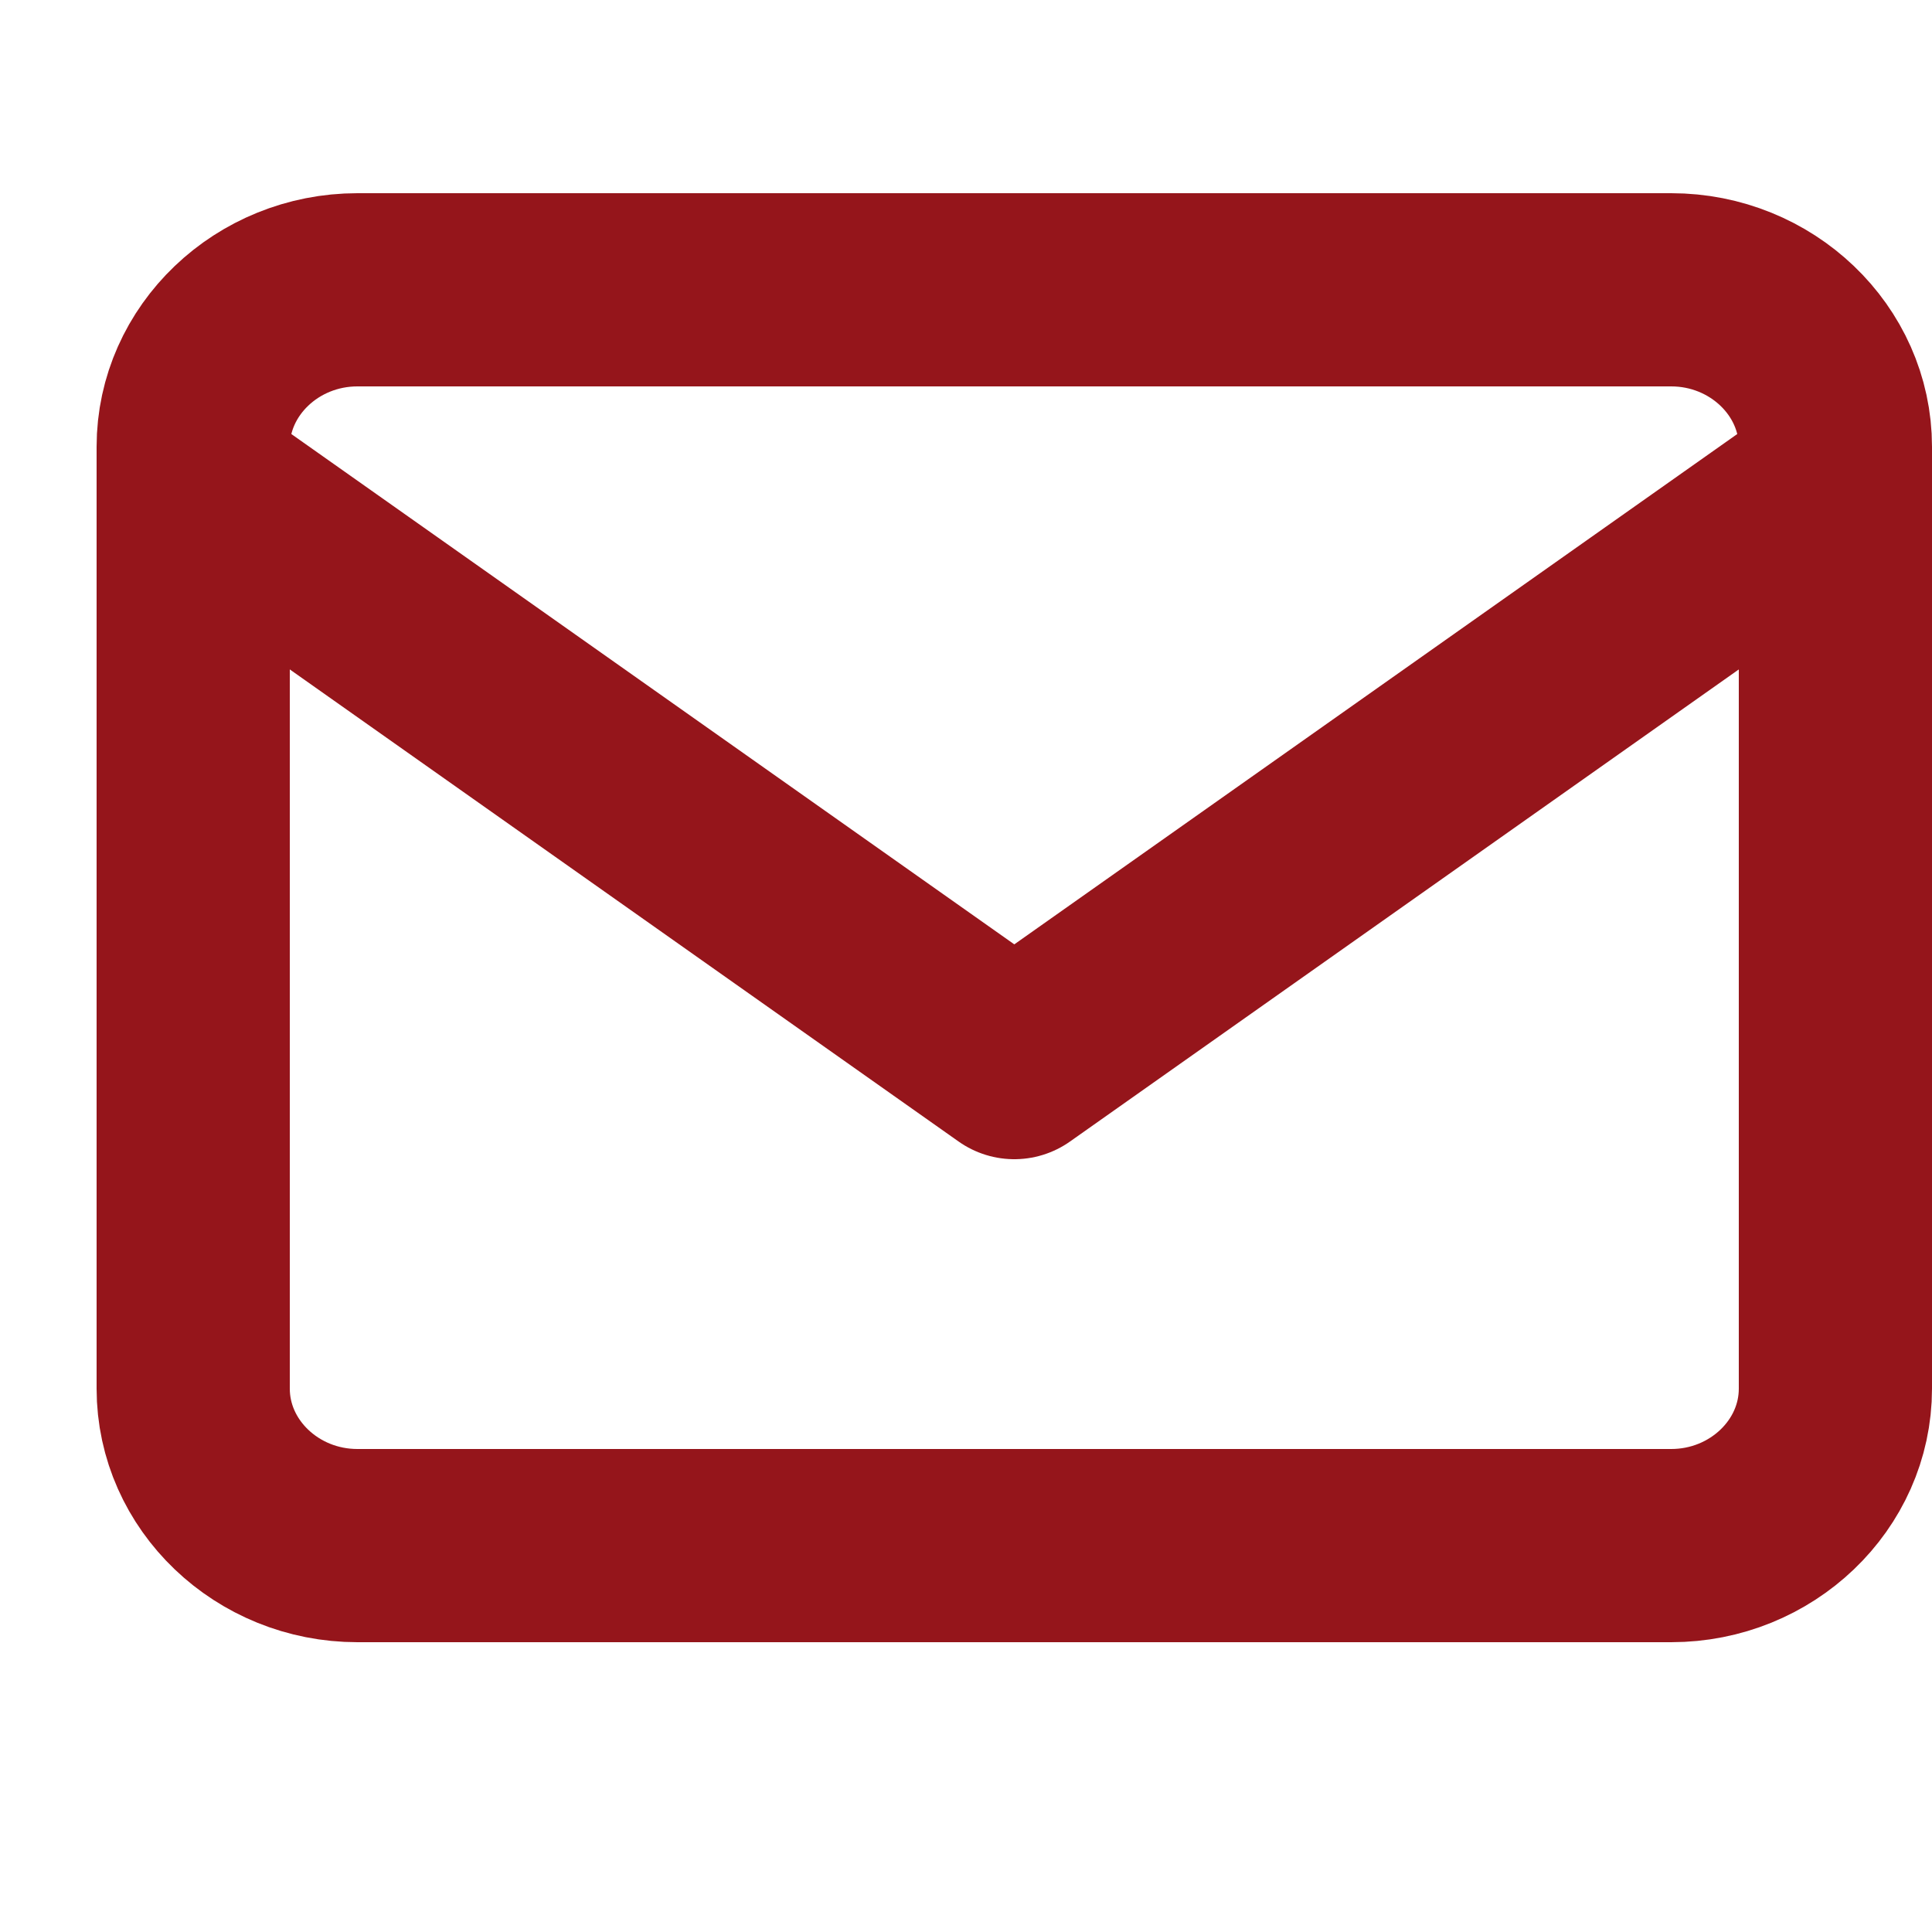 <svg width="20" height="20" viewBox="0 0 20 20" fill="none" xmlns="http://www.w3.org/2000/svg">
<path d="M3.7 3H17.3C18.235 3 19 3.731 19 4.625V14.375C19 15.269 18.235 16 17.3 16H3.7C2.765 16 2 15.269 2 14.375V4.625C2 3.731 2.765 3 3.7 3Z" stroke="#95151B" stroke-width="2" stroke-linecap="round" stroke-linejoin="round"/>
<path d="M19 5L10.5 11L2 5" stroke="#95151B" stroke-width="2" stroke-linecap="round" stroke-linejoin="round"/>
</svg>

